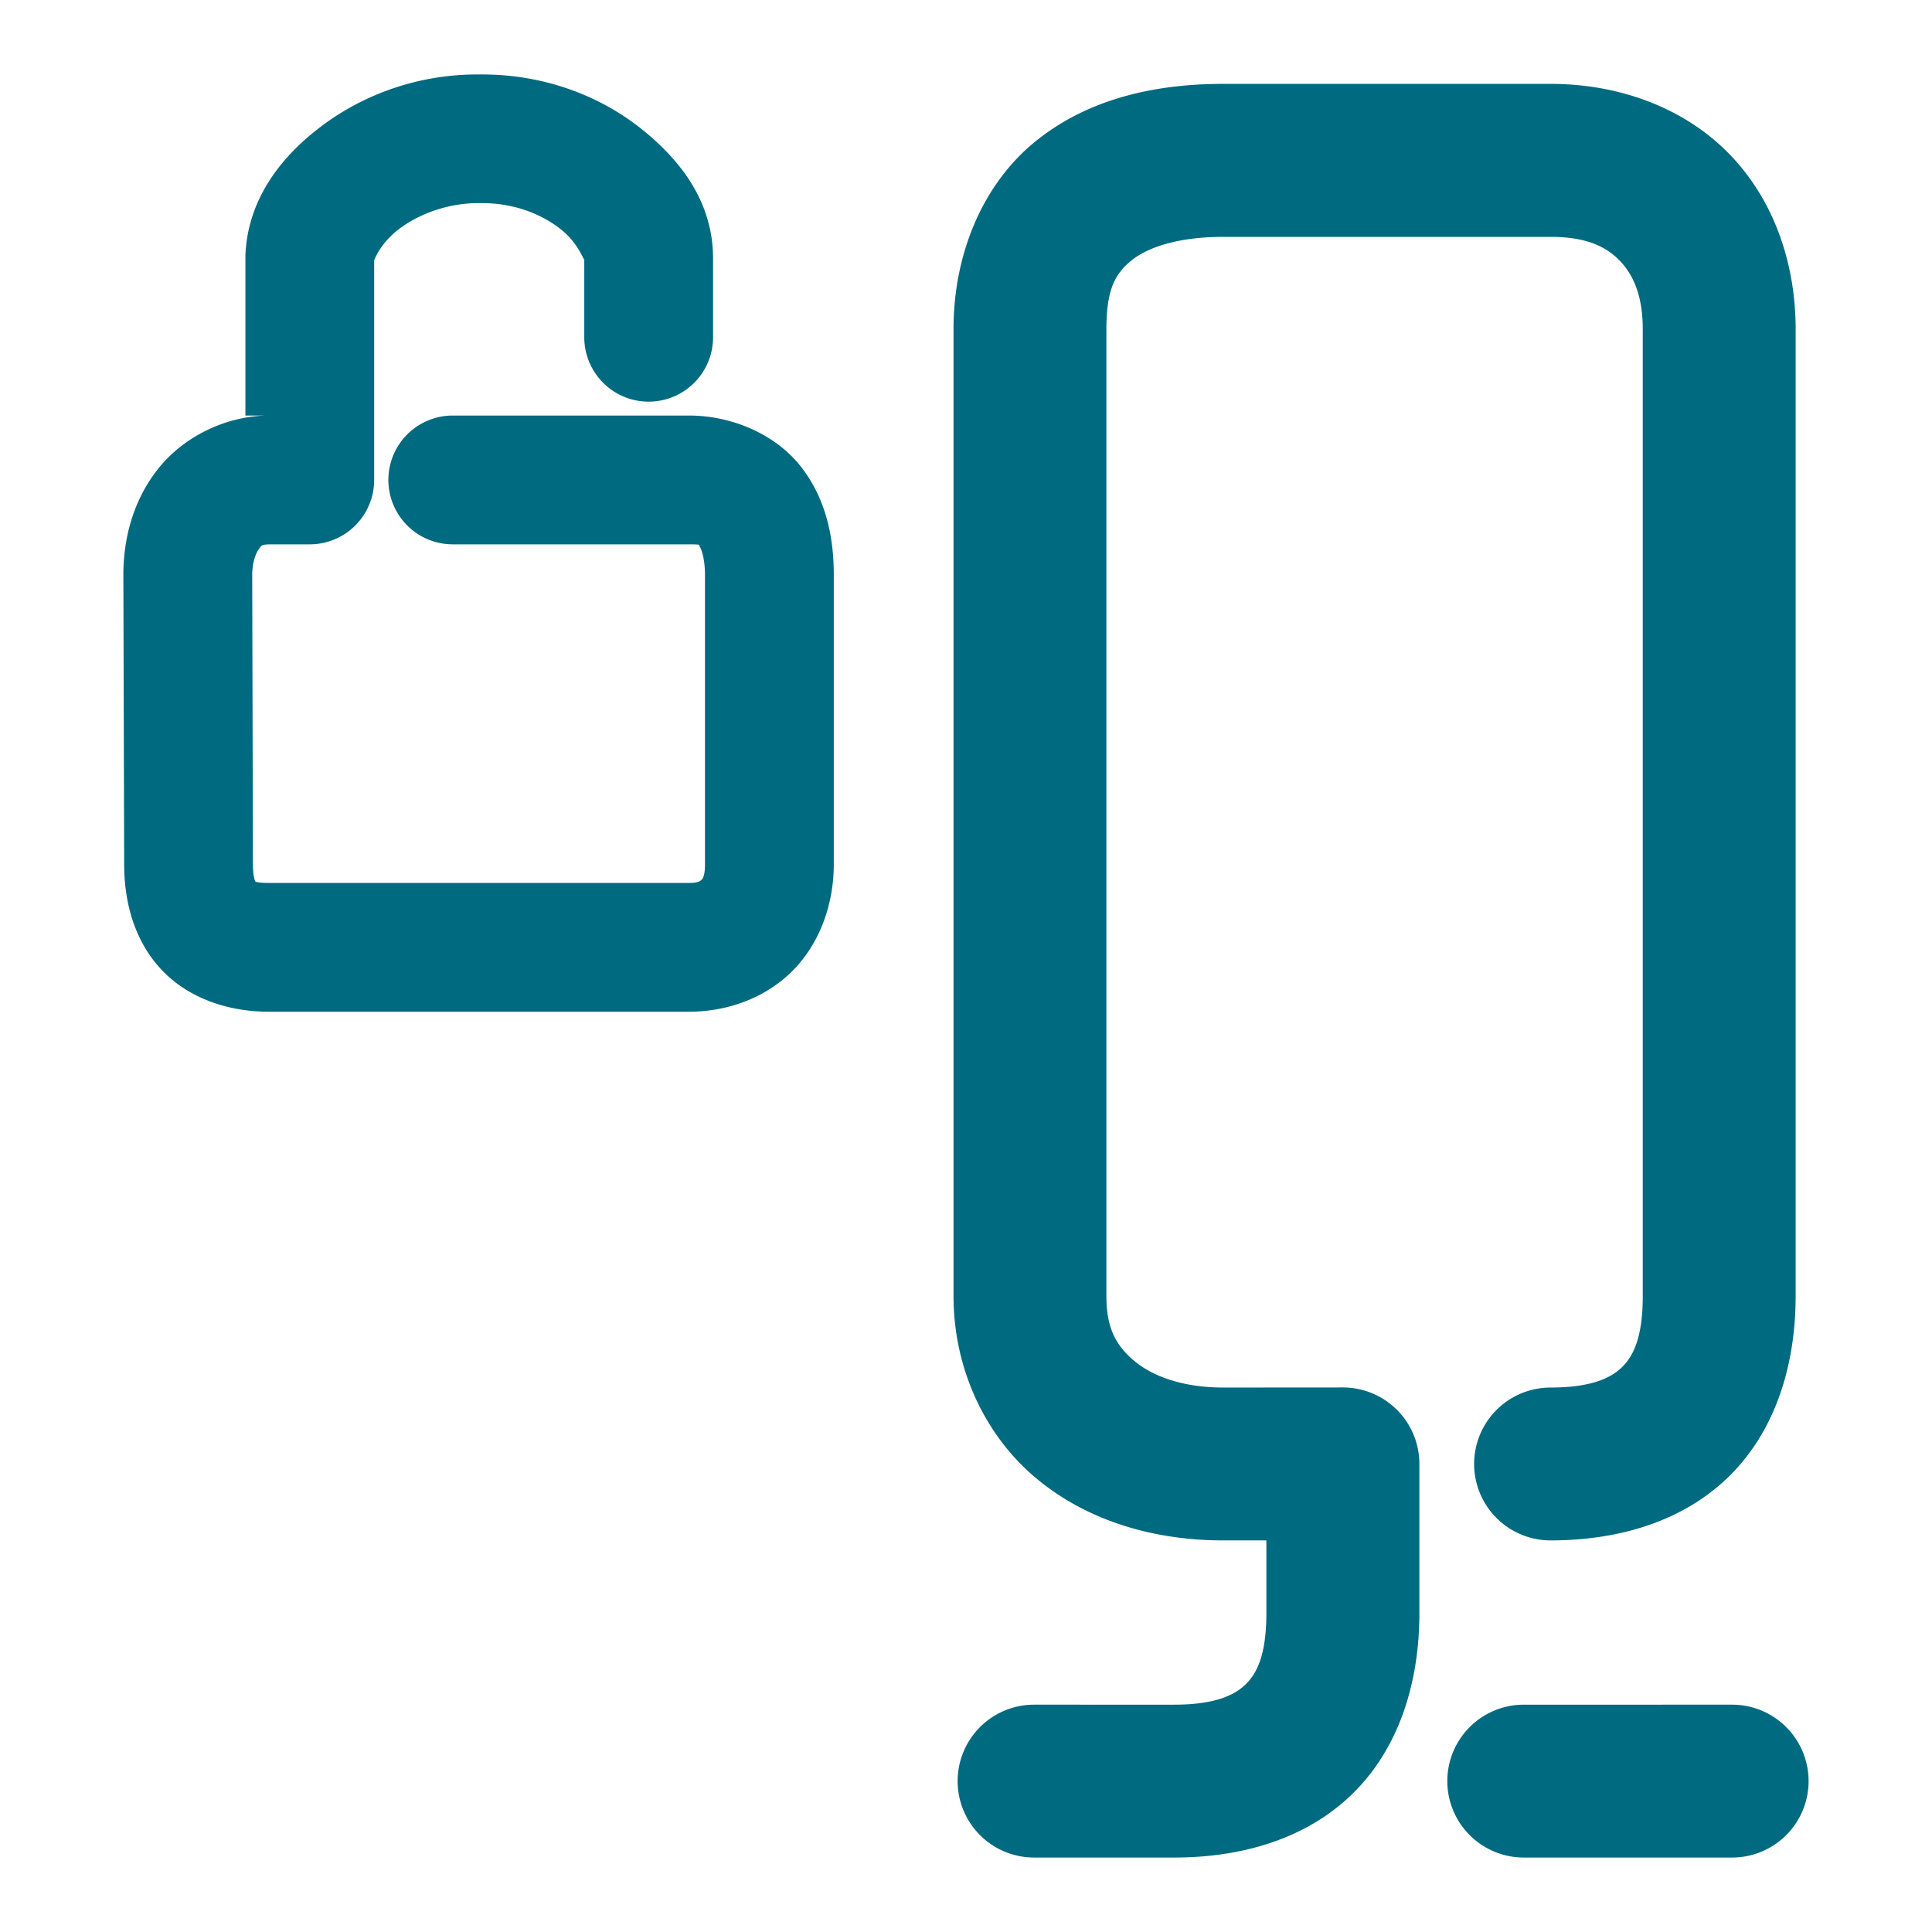 <svg xmlns="http://www.w3.org/2000/svg" width="48" height="48">
	<path d="M 11.95,1.85 C 10.436,1.831 9.072,2.33 8.028,3.104 6.982,3.879 6.151,4.949 6.097,6.35 a 1.6,1.6 0 0 0 0,0.062 V 10.324 H 6.603 C 5.53,10.357 4.524,10.89 3.921,11.657 3.318,12.423 3.065,13.356 3.065,14.283 a 1.6,1.6 0 0 0 0,0.004 l 0.02,7.193 c 6.777e-4,0.922 0.246,1.89 0.93,2.615 0.685,0.727 1.692,1.041 2.656,1.041 H 17.118 c 0.927,0 1.878,-0.325 2.562,-1.006 0.685,-0.681 1.035,-1.662 1.035,-2.654 v -7.193 c 0,-0.93 -0.188,-1.887 -0.818,-2.691 -0.63,-0.804 -1.715,-1.268 -2.779,-1.268 h -5.869 a 1.6,1.6 0 0 0 -1.6,1.6 1.6,1.6 0 0 0 1.6,1.6 h 5.869 c 0.325,0 0.239,0.016 0.26,0.043 0.021,0.026 0.137,0.251 0.137,0.717 v 7.193 c 0,0.312 -0.068,0.363 -0.09,0.385 -0.022,0.022 -0.07,0.074 -0.307,0.074 H 6.671 c -0.365,0 -0.352,-0.06 -0.328,-0.035 0.024,0.025 -0.059,-0.036 -0.059,-0.424 a 1.6,1.6 0 0 0 0,-0.004 l -0.018,-7.193 c 0.001,-0.328 0.101,-0.557 0.17,-0.645 0.069,-0.088 0.056,-0.105 0.266,-0.111 h 0.994 a 1.6,1.6 0 0 0 1.6,-1.6 V 6.473 C 9.296,6.466 9.444,6.037 9.935,5.674 10.425,5.311 11.152,5.036 11.917,5.047 a 1.6,1.6 0 0 0 0.035,0 c 0.846,-0.007 1.535,0.292 1.994,0.66 0.459,0.368 0.571,0.833 0.57,0.715 v 1.957 a 1.6,1.6 0 0 0 1.6,1.6 1.6,1.6 0 0 0 1.6,-1.6 V 6.412 a 1.6,1.6 0 0 0 0,-0.012 C 17.706,5.05 16.959,4.023 15.946,3.211 14.939,2.404 13.552,1.843 11.95,1.85 Z m 18.441,0.234 c -1.705,0 -3.358,0.371 -4.662,1.426 C 24.425,4.565 23.69,6.293 23.69,8.176 V 32.201 c 0,1.782 0.766,3.436 2.025,4.502 1.26,1.066 2.918,1.568 4.676,1.568 h 1.072 v 1.809 c 0,1.05 -0.244,1.504 -0.518,1.77 -0.273,0.266 -0.763,0.502 -1.77,0.502 H 25.69 a 1.9,1.9 0 0 0 -1.898,1.898 1.9,1.9 0 0 0 1.898,1.9 h 3.486 c 1.661,0 3.264,-0.454 4.418,-1.576 1.154,-1.122 1.67,-2.754 1.67,-4.494 v -3.709 a 1.9,1.9 0 0 0 -1.9,-1.9 l -2.973,0.002 c -1.034,0 -1.778,-0.295 -2.221,-0.67 -0.443,-0.375 -0.682,-0.809 -0.682,-1.602 V 8.176 c 0,-1.032 0.245,-1.399 0.631,-1.711 0.386,-0.312 1.135,-0.58 2.271,-0.58 h 8.135 c 0.911,0 1.392,0.254 1.723,0.598 0.331,0.343 0.566,0.869 0.566,1.693 V 32.201 c 0,1.05 -0.246,1.504 -0.52,1.77 -0.273,0.266 -0.763,0.502 -1.77,0.502 a 1.9,1.9 0 0 0 -1.9,1.898 1.9,1.9 0 0 0 1.9,1.9 c 1.661,0 3.264,-0.454 4.418,-1.576 1.154,-1.122 1.67,-2.754 1.67,-4.494 V 8.176 c 0,-1.619 -0.529,-3.189 -1.629,-4.33 C 41.886,2.705 40.271,2.084 38.526,2.084 Z m 7.467,40.268 a 1.9,1.9 0 0 0 -1.9,1.898 1.9,1.9 0 0 0 1.9,1.9 h 5.176 a 1.9,1.9 0 0 0 1.9,-1.9 1.9,1.9 0 0 0 -1.9,-1.898 z" fill="#006A80"/>
</svg>
